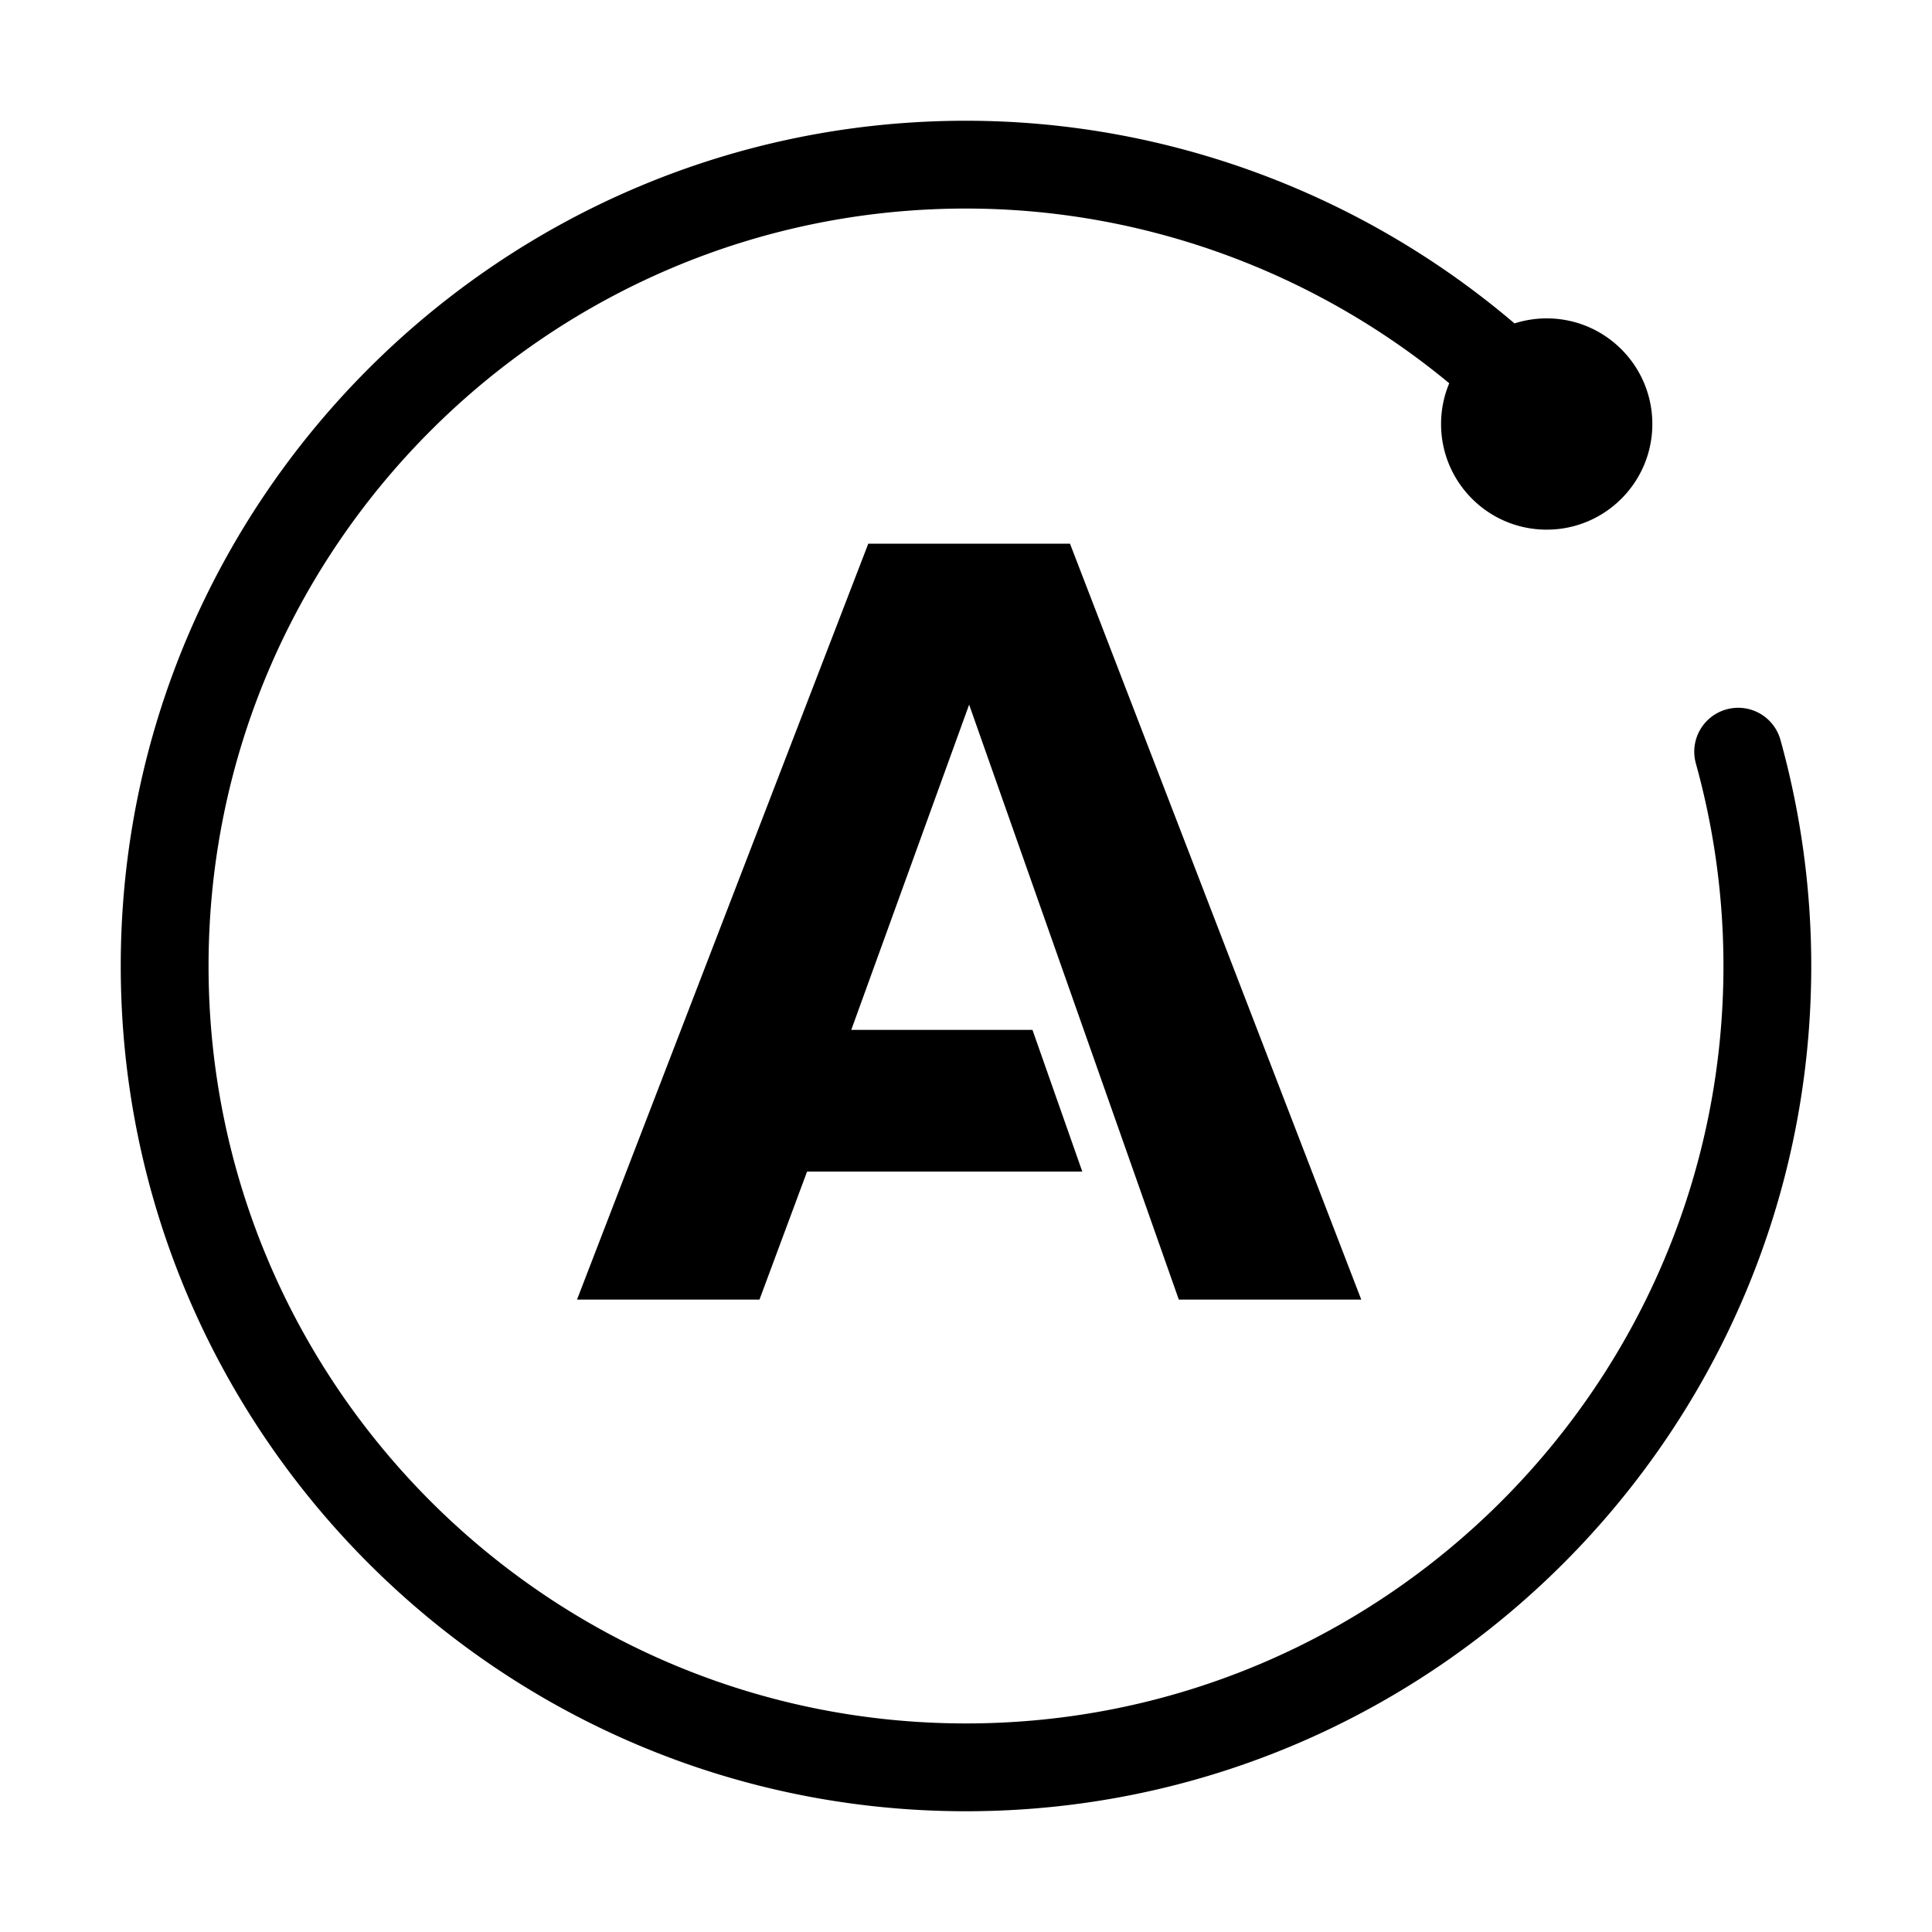 <svg xmlns="http://www.w3.org/2000/svg" class="vicon" viewBox="0 0 512 512"><path d="M312.397 344.408h48.353l-77.188-200.322h-53.46l-77.187 200.322h48.355l12.614-33.932h72.932l-13.202-37.548h-48.02l31.237-86.195 55.566 157.675zm159.446-148.314a11.616 11.616 0 00-9.795-8.439 11.61 11.61 0 00-4.528.342 11.634 11.634 0 00-8.099 14.32A200.643 200.643 0 01456.732 256c0 110.684-90.048 200.728-200.732 200.728S55.27 366.684 55.27 256c0-110.686 90.046-200.732 200.73-200.732 46.888 0 92.257 16.656 128.063 46.298a27.885 27.885 0 00-2.166 10.803c0 15.461 12.533 27.995 27.995 27.995 15.461 0 27.994-12.534 27.994-27.995 0-15.462-12.533-27.995-27.994-27.995a27.96 27.96 0 00-8.534 1.335C361.038 51.348 309.398 32 256 32 132.487 32 32 132.485 32 256c0 123.513 100.487 223.998 224 223.998S480 379.513 480 256a223.892 223.892 0 00-8.157-59.906z"/></svg>